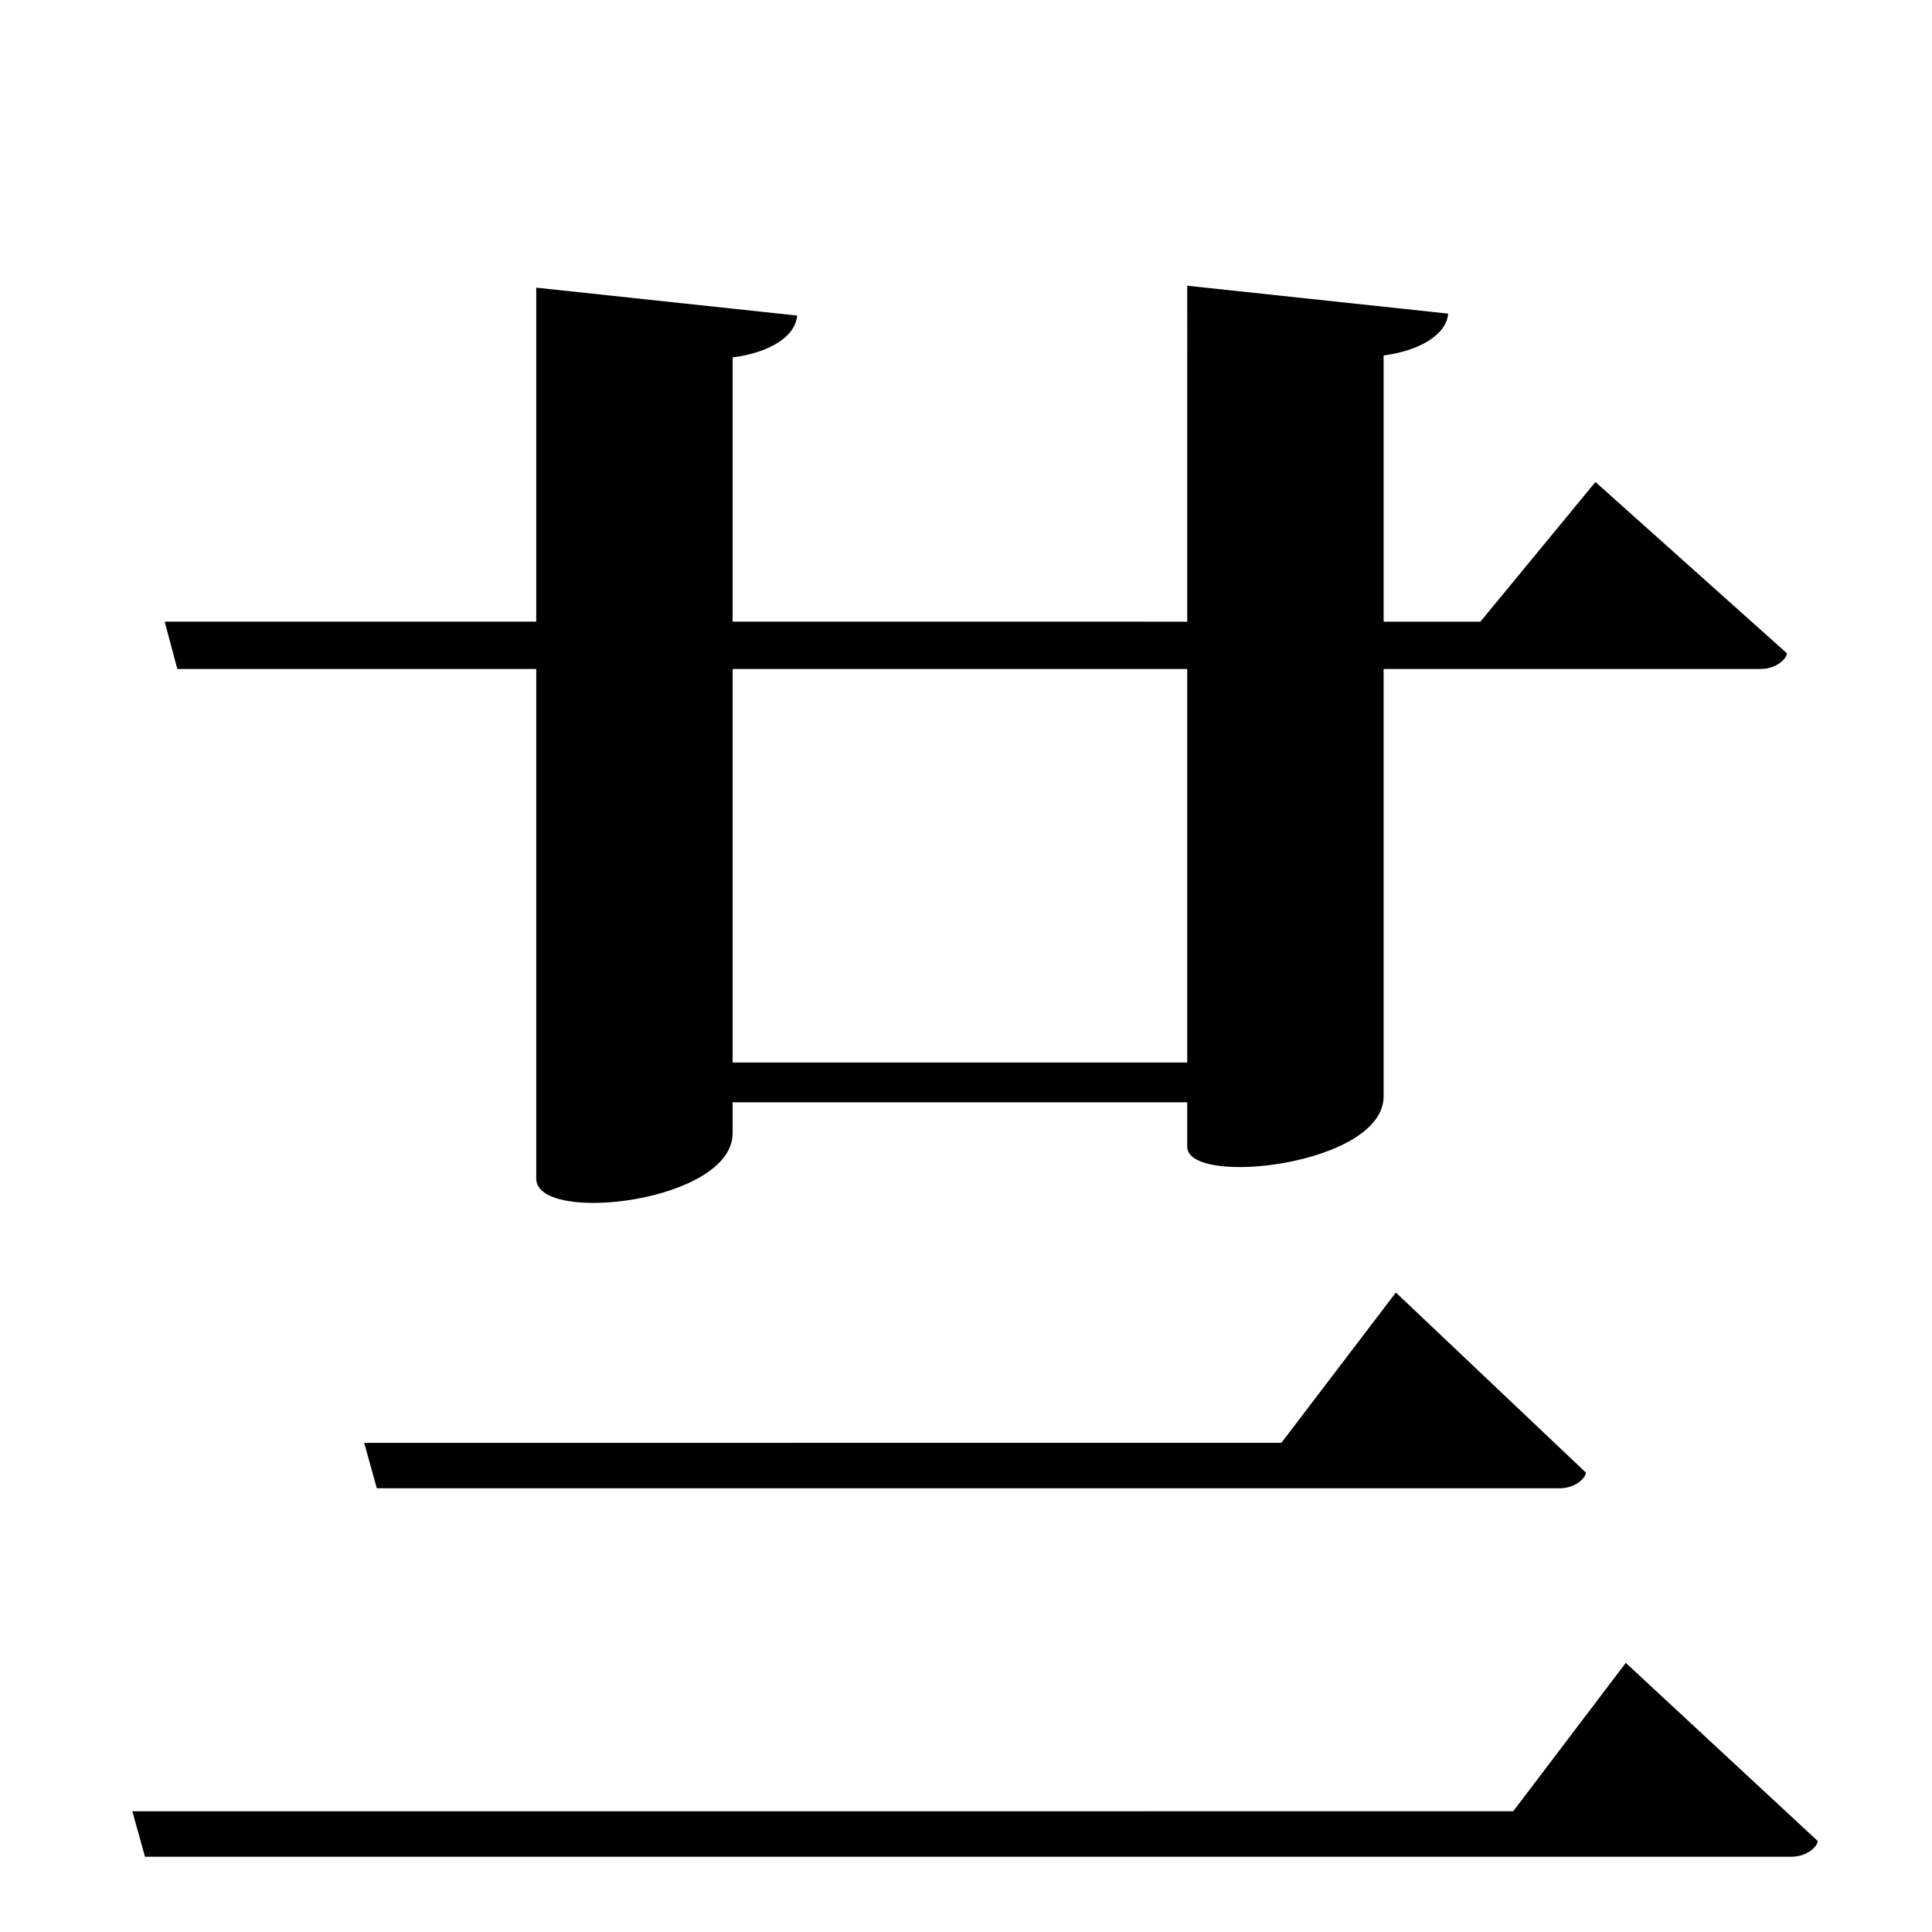 <?xml version="1.0" encoding="UTF-8" standalone="no"?>
<svg viewBox="0 0 2000 2000" version="1.1" xmlns="http://www.w3.org/2000/svg" xmlns:sodipodi="http://sodipodi.sourceforge.net/DTD/sodipodi-0.dtd">
	
      <path d="m 137,1875.05 13.08,47.01 h 1704.383 c 16.85,0 27.23,-11.08 27.23,-16.26 L 1683,1721.4 1566.493,1875 Z" id="path2056" sodipodi:nodetypes="ccscccc"></path>
      <path sodipodi:nodetypes="ccscccc" id="path2058" d="m 377,1493.65 13.08,47.01 h 1224.383 c 16.85,0 27.23,-11.08 27.23,-16.26 L 1445,1338 1326.493,1493.6 Z"></path>
      <path d="M 1229,1099.91 H 758.4 v -729.9 c 38.6,-5.048 65.01,-21.67 66.81,-43.34 l -270.1,-28.89 v 922.4 c 0,47.858 203.3,24.533 203.3,-47.04 v -32 h 470.6 v 45.9 c 0,42.144 203.3,19.376 203.3,-52.04 V 368 c 37.69,-5.038 65.01,-21.67 66.81,-43.34 l -270.1,-28.89 z" id="path2068" sodipodi:nodetypes="cccccssccsscccc"></path>
      <path d="m 170.48,643.51 13.08,49.01 h 1639 c 16.86,0 27.23,-11.08 27.23,-16.26 l -198.2,-177.3 -119.1,144.6 z" id="path2070" sodipodi:nodetypes="ccscccc"></path>
    
</svg>
